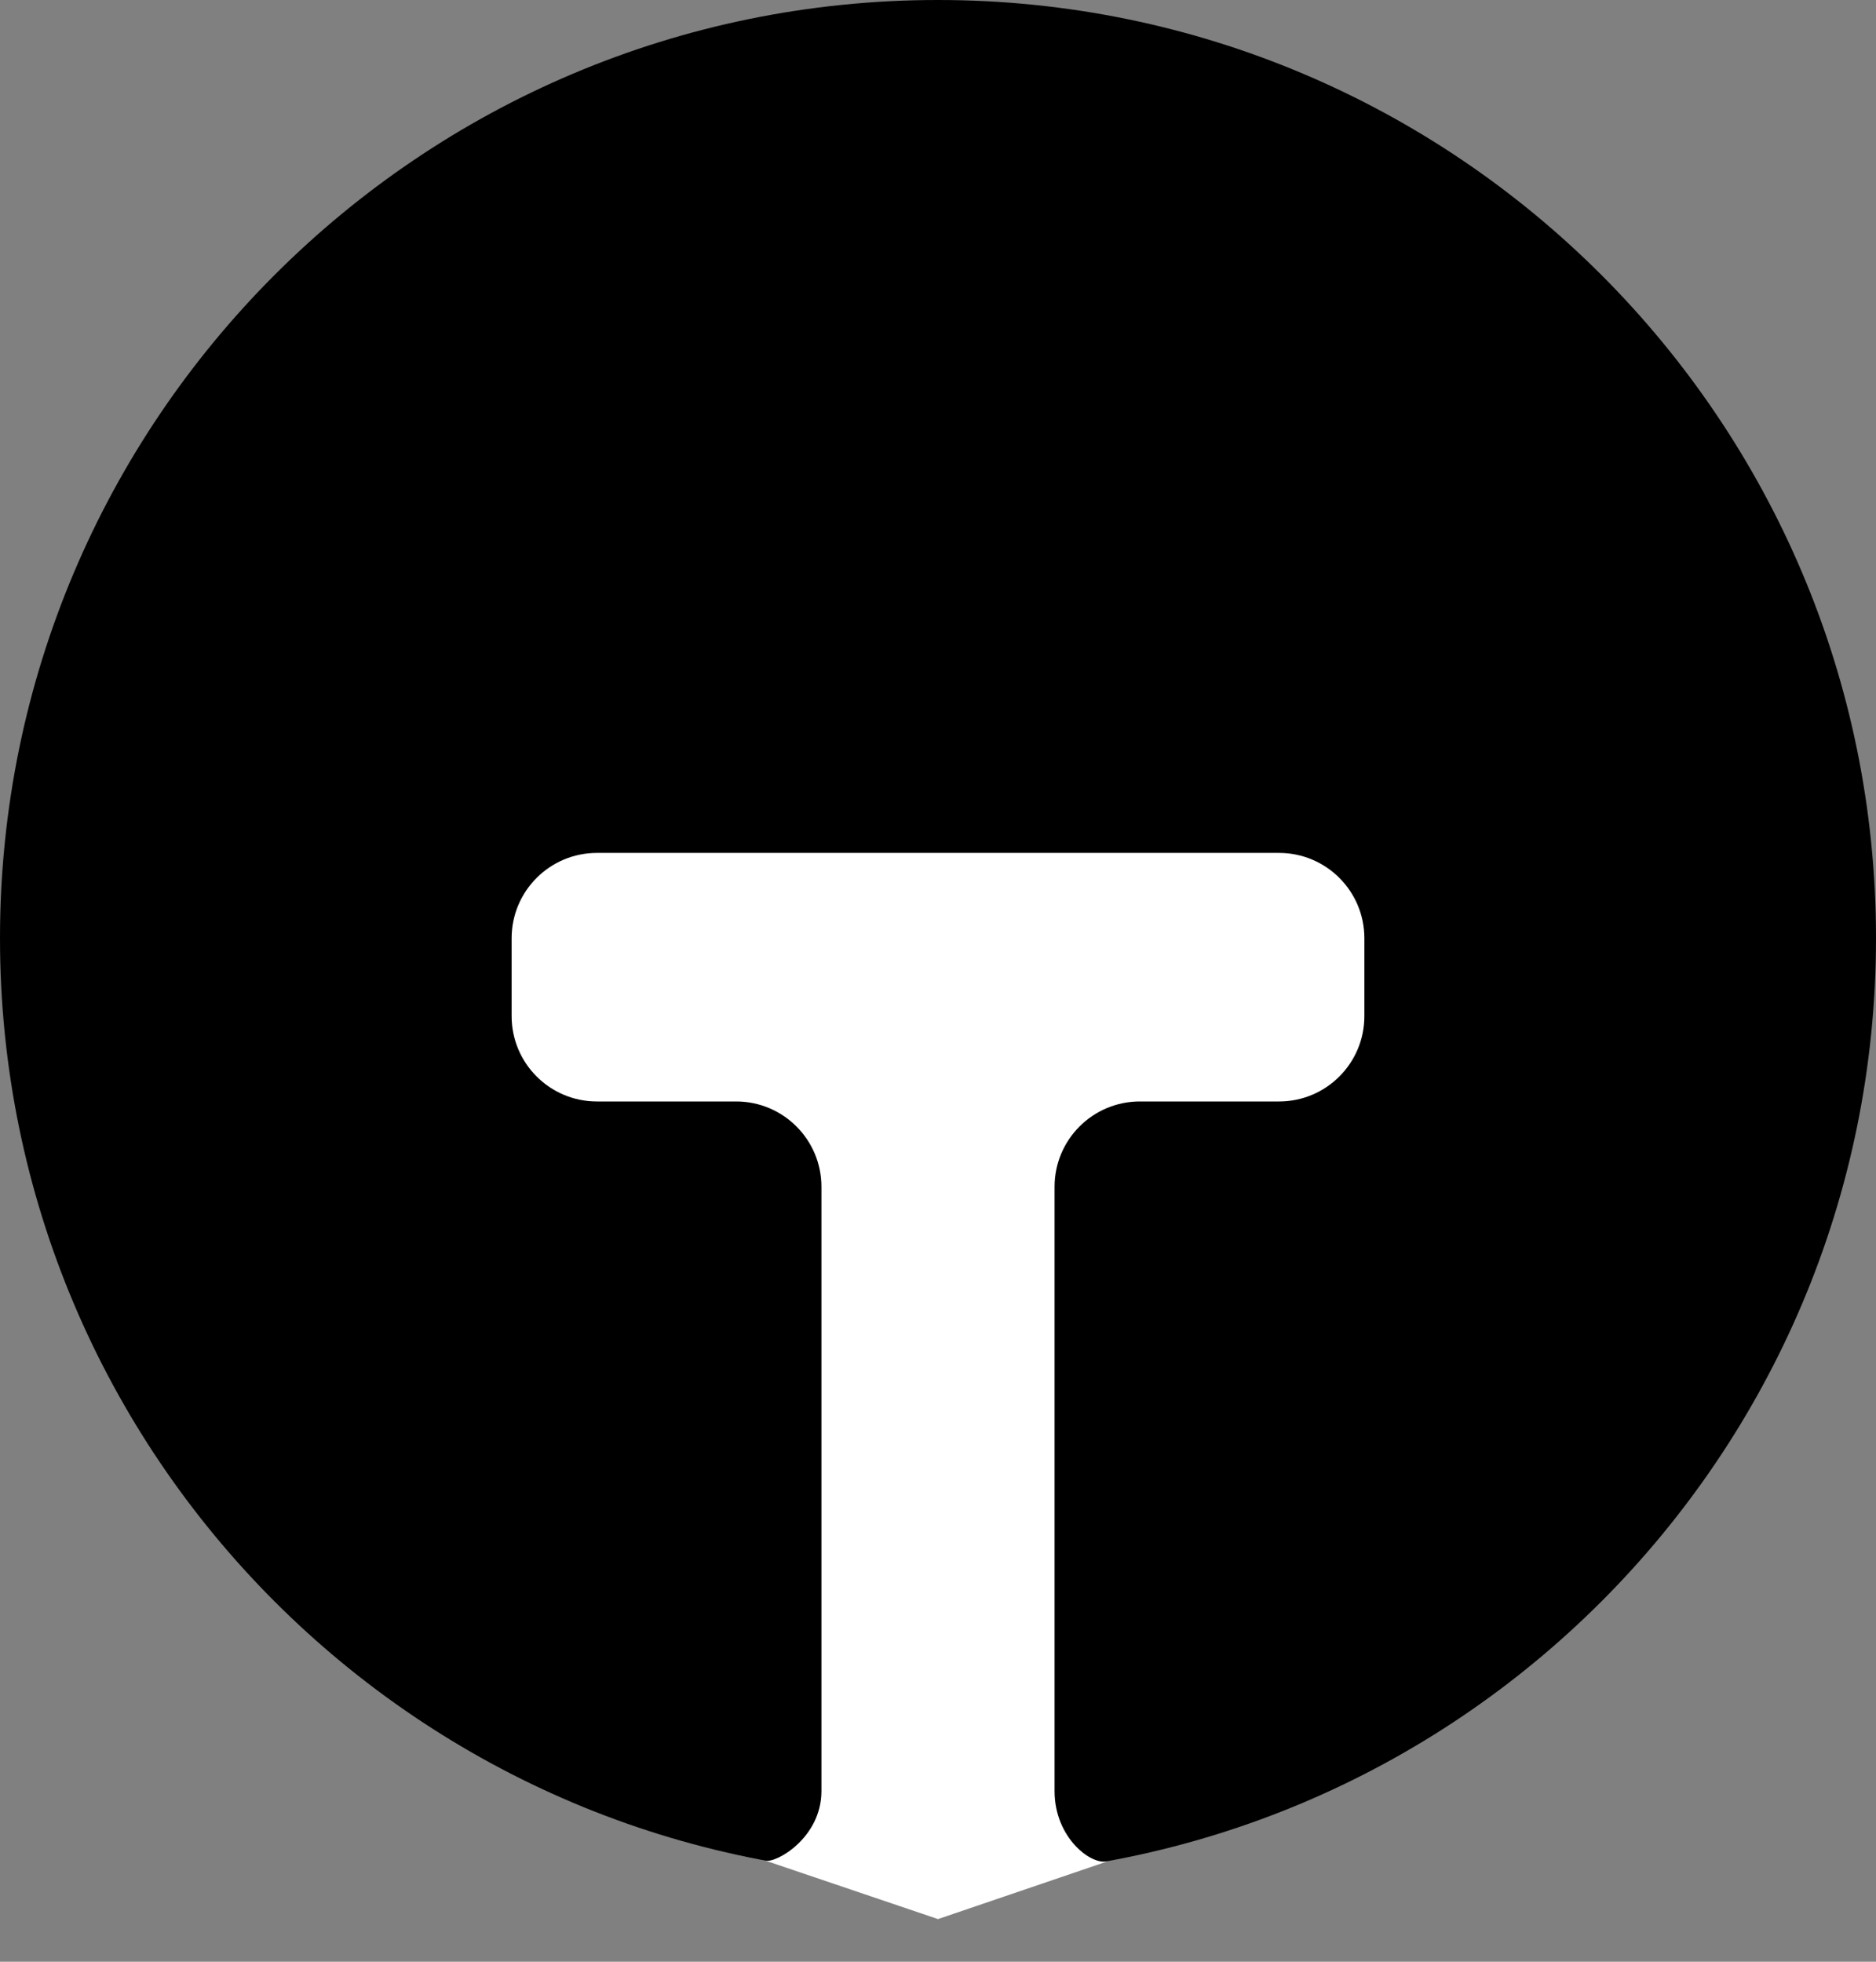 <svg width="22" height="23" viewBox="0 0 22 23" fill="none" xmlns="http://www.w3.org/2000/svg">
<rect x="0" y="0" width="22" height="23" fill="#808080" stroke="none"/>
<path d="M22 11C22 17.075 17.075 22 11 22C4.925 22 0 17.075 0 11C0 4.925 4.925 0 11 0C17.075 0 22 4.925 22 11Z" fill="black"/>
<path d="M15 10C15.552 10 16 10.448 16 11V11.914C16 12.466 15.552 12.914 15 12.914H13.367C12.815 12.914 12.367 13.362 12.367 13.914V21C12.367 21.552 12.808 21.884 13 21.819L11 22.5L8.971 21.813C9.09 21.855 9.633 21.552 9.633 21V20.457V13.914C9.633 13.362 9.185 12.914 8.633 12.914H7C6.448 12.914 6 12.466 6 11.914V11C6 10.448 6.448 10 7 10H15Z" fill="white"/>
</svg>

